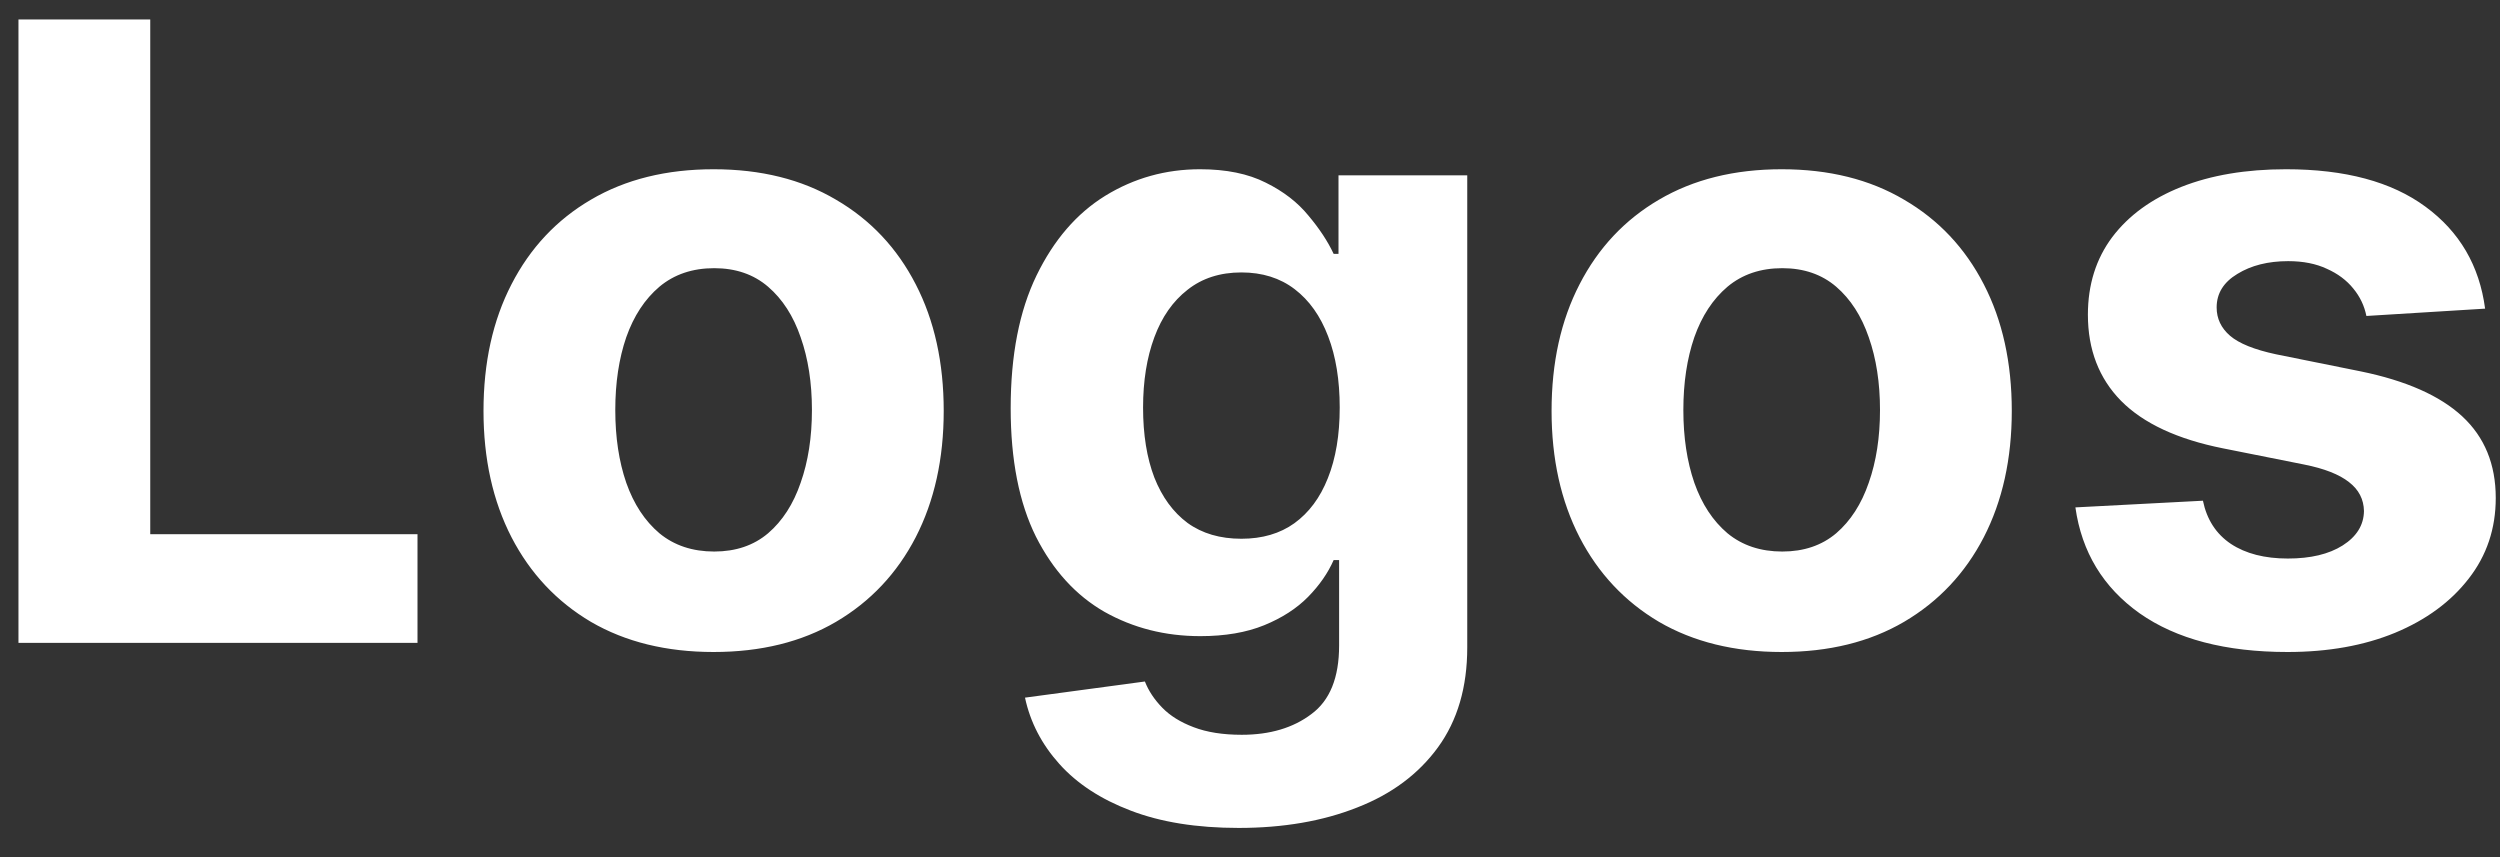<svg width="70" height="24" viewBox="0 0 70 24" fill="none" xmlns="http://www.w3.org/2000/svg">
<rect x="0" y="0" width="70" height="24" fill="#333333" stroke="none"/>
<path d="M0.517 18V0.545H4.207V14.957H11.69V18H0.517ZM19.981 18.256C18.657 18.256 17.512 17.974 16.546 17.412C15.586 16.844 14.845 16.054 14.322 15.043C13.799 14.026 13.538 12.847 13.538 11.506C13.538 10.153 13.799 8.972 14.322 7.96C14.845 6.943 15.586 6.153 16.546 5.591C17.512 5.023 18.657 4.739 19.981 4.739C21.305 4.739 22.447 5.023 23.407 5.591C24.373 6.153 25.117 6.943 25.64 7.96C26.163 8.972 26.424 10.153 26.424 11.506C26.424 12.847 26.163 14.026 25.64 15.043C25.117 16.054 24.373 16.844 23.407 17.412C22.447 17.974 21.305 18.256 19.981 18.256ZM19.998 15.443C20.6 15.443 21.103 15.273 21.506 14.932C21.91 14.585 22.214 14.114 22.418 13.517C22.629 12.921 22.734 12.242 22.734 11.48C22.734 10.719 22.629 10.04 22.418 9.443C22.214 8.847 21.91 8.375 21.506 8.028C21.103 7.682 20.6 7.509 19.998 7.509C19.39 7.509 18.879 7.682 18.464 8.028C18.055 8.375 17.745 8.847 17.535 9.443C17.33 10.04 17.228 10.719 17.228 11.48C17.228 12.242 17.33 12.921 17.535 13.517C17.745 14.114 18.055 14.585 18.464 14.932C18.879 15.273 19.39 15.443 19.998 15.443ZM34.682 23.182C33.506 23.182 32.498 23.02 31.657 22.696C30.822 22.378 30.157 21.943 29.663 21.392C29.168 20.841 28.847 20.222 28.7 19.534L32.057 19.082C32.16 19.344 32.322 19.588 32.543 19.815C32.765 20.043 33.057 20.224 33.421 20.361C33.791 20.503 34.239 20.574 34.768 20.574C35.557 20.574 36.208 20.381 36.719 19.994C37.236 19.614 37.495 18.974 37.495 18.077V15.682H37.342C37.182 16.046 36.944 16.389 36.626 16.713C36.307 17.037 35.898 17.301 35.398 17.506C34.898 17.71 34.302 17.812 33.609 17.812C32.626 17.812 31.731 17.585 30.924 17.131C30.123 16.671 29.484 15.969 29.006 15.026C28.535 14.077 28.299 12.878 28.299 11.429C28.299 9.946 28.541 8.707 29.023 7.713C29.506 6.719 30.148 5.974 30.95 5.48C31.756 4.986 32.64 4.739 33.6 4.739C34.333 4.739 34.947 4.864 35.441 5.114C35.935 5.358 36.333 5.665 36.634 6.034C36.941 6.398 37.177 6.756 37.342 7.108H37.478V4.909H41.083V18.128C41.083 19.241 40.81 20.173 40.265 20.923C39.719 21.673 38.964 22.236 37.998 22.611C37.038 22.991 35.932 23.182 34.682 23.182ZM34.759 15.085C35.344 15.085 35.839 14.94 36.242 14.651C36.651 14.355 36.964 13.935 37.18 13.389C37.401 12.838 37.512 12.179 37.512 11.412C37.512 10.645 37.404 9.98 37.188 9.418C36.972 8.849 36.66 8.409 36.251 8.097C35.842 7.784 35.344 7.628 34.759 7.628C34.163 7.628 33.66 7.79 33.251 8.114C32.842 8.432 32.532 8.875 32.322 9.443C32.111 10.011 32.006 10.668 32.006 11.412C32.006 12.168 32.111 12.821 32.322 13.372C32.538 13.918 32.847 14.341 33.251 14.642C33.66 14.938 34.163 15.085 34.759 15.085ZM49.887 18.256C48.563 18.256 47.418 17.974 46.452 17.412C45.492 16.844 44.751 16.054 44.228 15.043C43.705 14.026 43.444 12.847 43.444 11.506C43.444 10.153 43.705 8.972 44.228 7.96C44.751 6.943 45.492 6.153 46.452 5.591C47.418 5.023 48.563 4.739 49.887 4.739C51.211 4.739 52.353 5.023 53.313 5.591C54.279 6.153 55.023 6.943 55.546 7.96C56.069 8.972 56.33 10.153 56.33 11.506C56.33 12.847 56.069 14.026 55.546 15.043C55.023 16.054 54.279 16.844 53.313 17.412C52.353 17.974 51.211 18.256 49.887 18.256ZM49.904 15.443C50.506 15.443 51.009 15.273 51.413 14.932C51.816 14.585 52.12 14.114 52.325 13.517C52.535 12.921 52.64 12.242 52.64 11.48C52.64 10.719 52.535 10.04 52.325 9.443C52.12 8.847 51.816 8.375 51.413 8.028C51.009 7.682 50.506 7.509 49.904 7.509C49.296 7.509 48.785 7.682 48.37 8.028C47.961 8.375 47.651 8.847 47.441 9.443C47.236 10.04 47.134 10.719 47.134 11.48C47.134 12.242 47.236 12.921 47.441 13.517C47.651 14.114 47.961 14.585 48.37 14.932C48.785 15.273 49.296 15.443 49.904 15.443ZM69.583 8.642L66.259 8.847C66.202 8.562 66.08 8.307 65.893 8.08C65.705 7.847 65.458 7.662 65.151 7.526C64.85 7.384 64.489 7.312 64.069 7.312C63.506 7.312 63.032 7.432 62.646 7.67C62.259 7.903 62.066 8.216 62.066 8.608C62.066 8.92 62.191 9.185 62.441 9.401C62.691 9.616 63.12 9.79 63.728 9.92L66.097 10.398C67.37 10.659 68.319 11.079 68.944 11.659C69.569 12.239 69.881 13 69.881 13.943C69.881 14.801 69.629 15.554 69.123 16.202C68.623 16.849 67.935 17.355 67.06 17.719C66.191 18.077 65.188 18.256 64.052 18.256C62.319 18.256 60.938 17.895 59.91 17.173C58.887 16.446 58.288 15.457 58.111 14.207L61.682 14.02C61.791 14.548 62.052 14.952 62.467 15.23C62.881 15.503 63.413 15.639 64.06 15.639C64.697 15.639 65.208 15.517 65.594 15.273C65.987 15.023 66.185 14.702 66.191 14.31C66.185 13.98 66.046 13.71 65.773 13.5C65.501 13.284 65.08 13.119 64.512 13.006L62.245 12.554C60.967 12.298 60.015 11.855 59.39 11.224C58.771 10.594 58.461 9.79 58.461 8.812C58.461 7.972 58.688 7.247 59.143 6.639C59.603 6.031 60.248 5.562 61.077 5.233C61.913 4.903 62.89 4.739 64.009 4.739C65.663 4.739 66.964 5.088 67.913 5.787C68.867 6.486 69.424 7.438 69.583 8.642Z" fill="white"/>
</svg>
